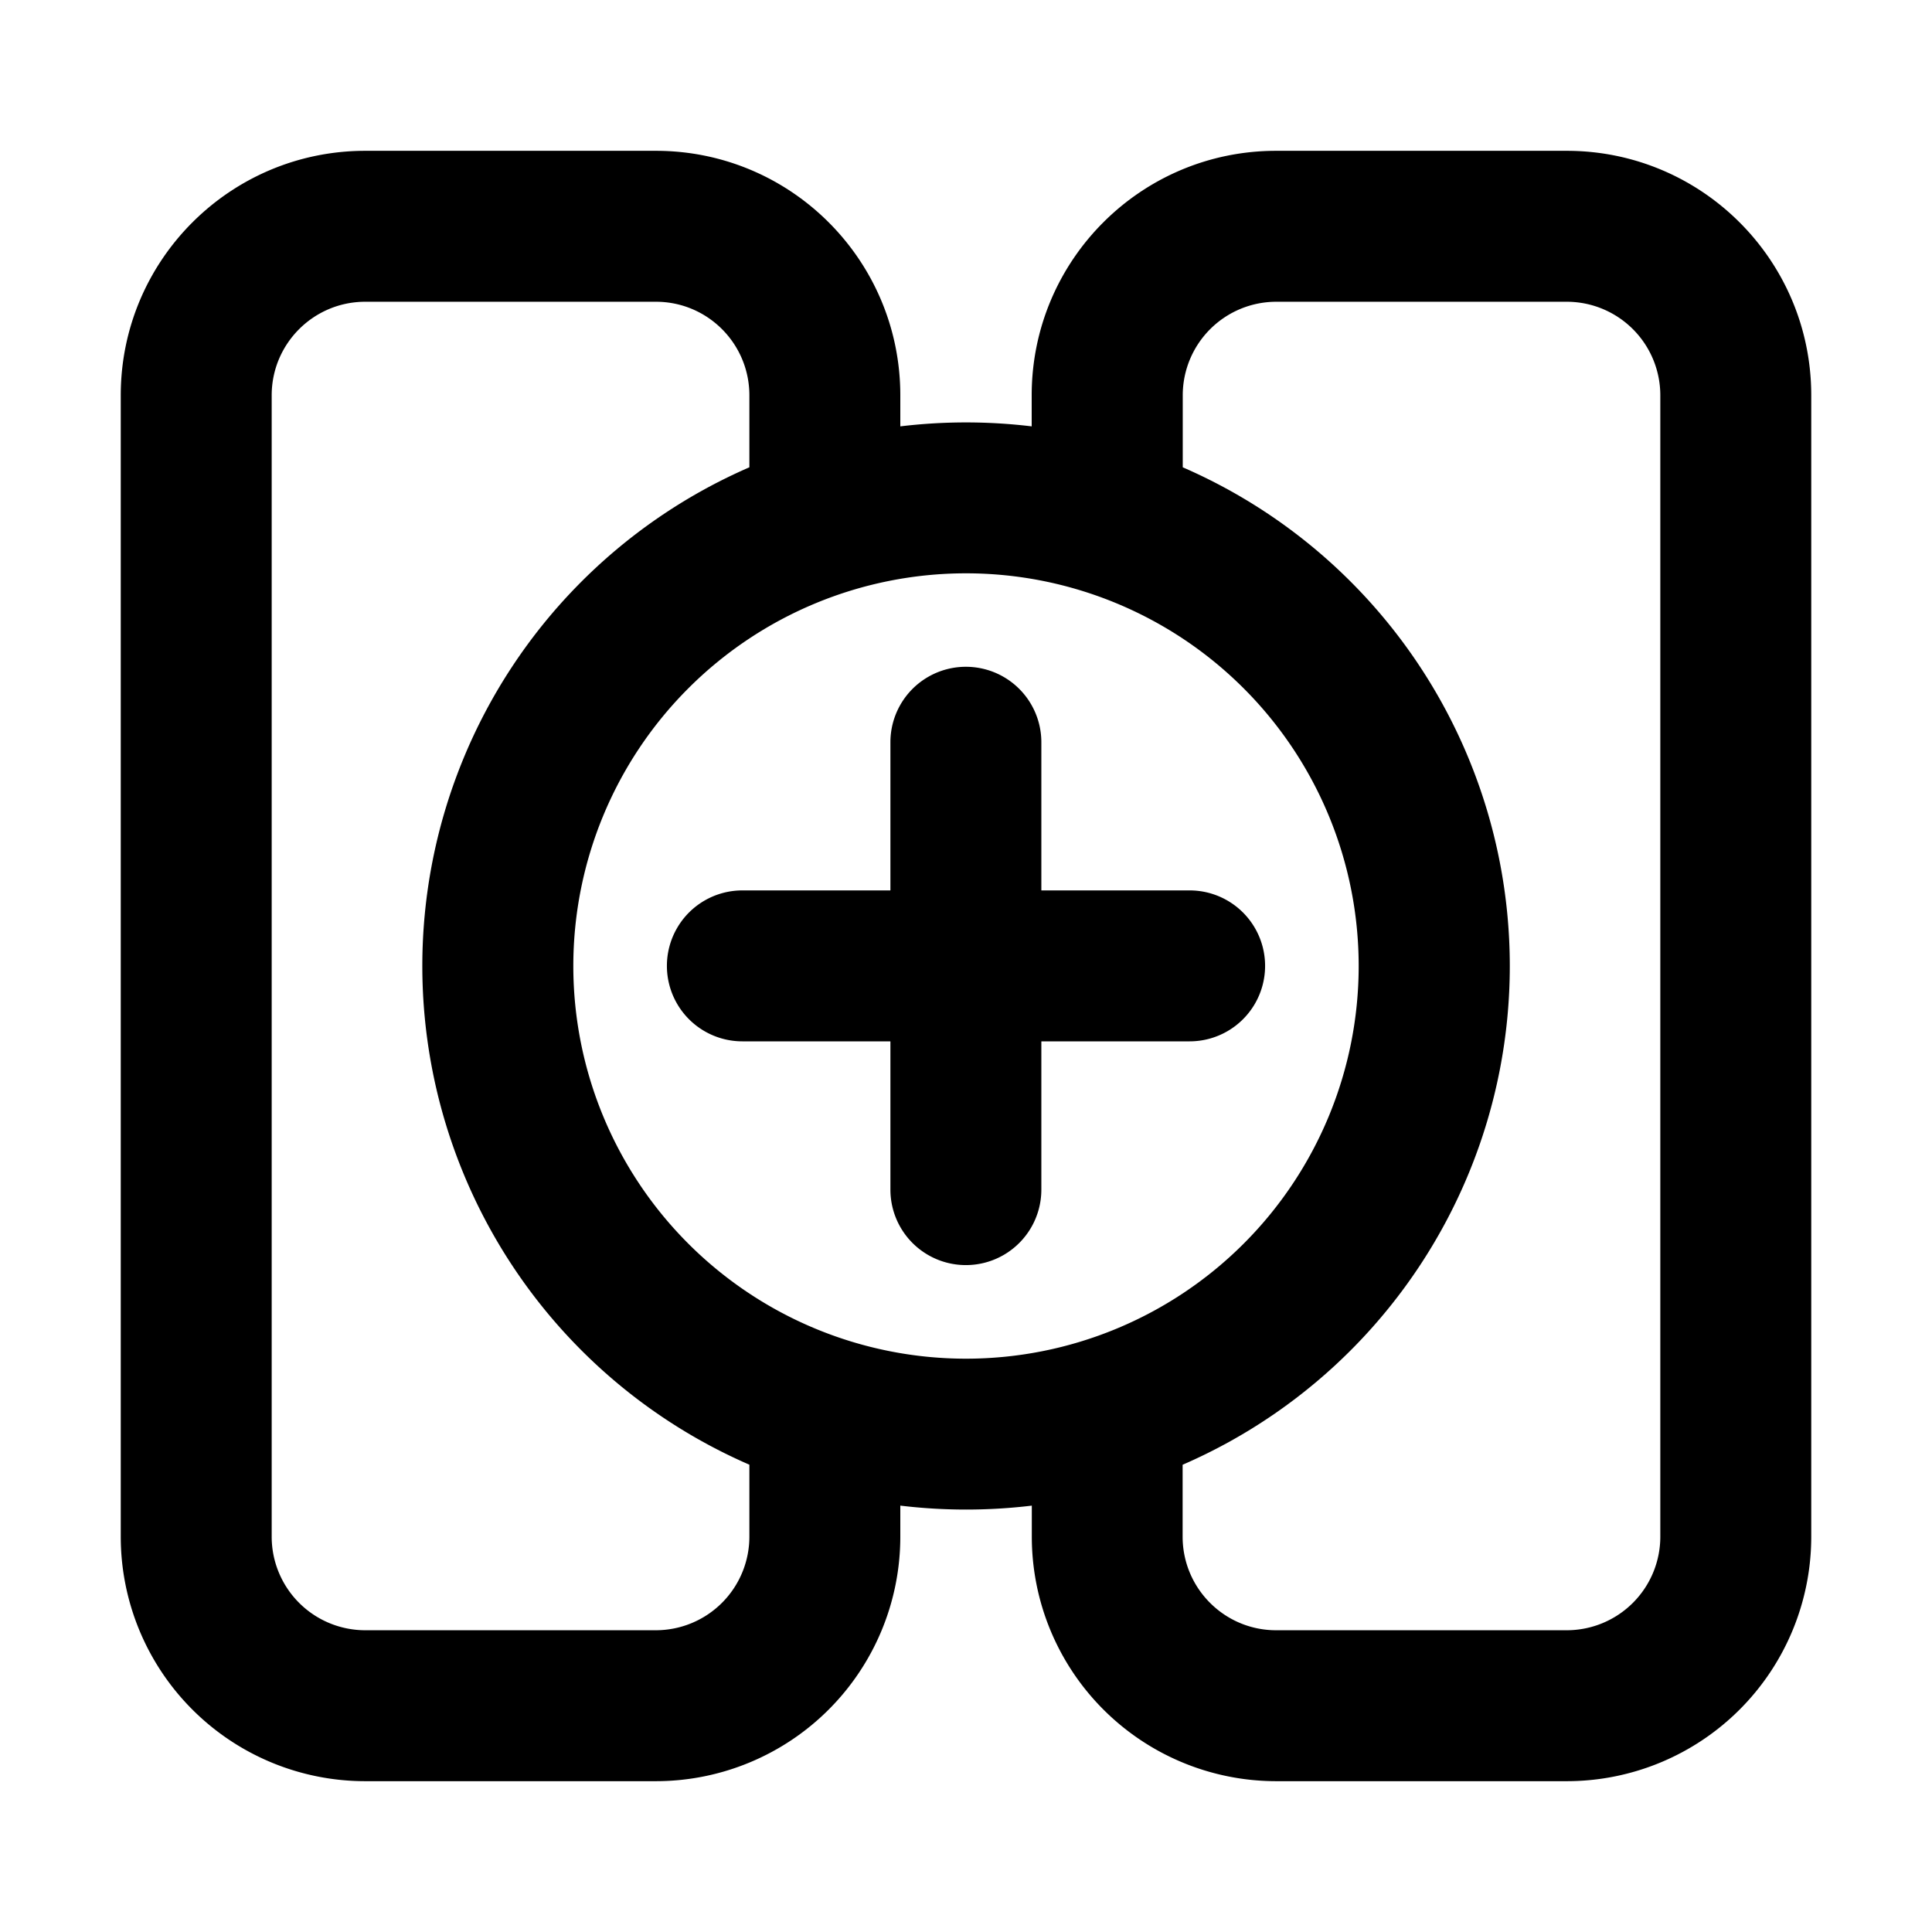 <svg xmlns="http://www.w3.org/2000/svg" width="16" height="16" fill="currentColor" viewBox="0 0 16 16">
  <path fill="#000" fill-rule="evenodd" d="M6.206 12.726a.775.775 0 0 1-.774.775H3.025a.775.775 0 0 1-.775-.775V3.274c0-.428.347-.775.775-.775h2.407c.428 0 .774.347.774.775v.596a4.503 4.503 0 0 0 0 8.26v.596Zm1.25-.257v.257a2.025 2.025 0 0 1-2.024 2.025H3.025A2.025 2.025 0 0 1 1 12.726V3.274c0-1.119.907-2.025 2.025-2.025h2.407c1.118 0 2.024.906 2.024 2.025v.257a4.547 4.547 0 0 1 1.088 0v-.257c0-1.119.906-2.025 2.024-2.025h2.407c1.118 0 2.025.906 2.025 2.025v9.452a2.025 2.025 0 0 1-2.025 2.025H10.57a2.025 2.025 0 0 1-2.025-2.025v-.257a4.56 4.56 0 0 1-1.088 0Zm2.338-.338v.595c0 .428.347.775.774.775h2.407a.775.775 0 0 0 .775-.775V3.274a.775.775 0 0 0-.775-.775H10.57a.775.775 0 0 0-.775.775v.596a4.503 4.503 0 0 1 0 8.26ZM4.748 8a3.252 3.252 0 1 1 6.504 0 3.252 3.252 0 0 1-6.504 0Zm3.876-1.853a.625.625 0 1 0-1.25 0v1.227H6.148a.625.625 0 0 0 0 1.25h1.226v1.228a.625.625 0 0 0 1.25 0V8.624h1.228a.625.625 0 0 0 0-1.25H8.624V6.147Z" clip-rule="evenodd"/>
</svg>
